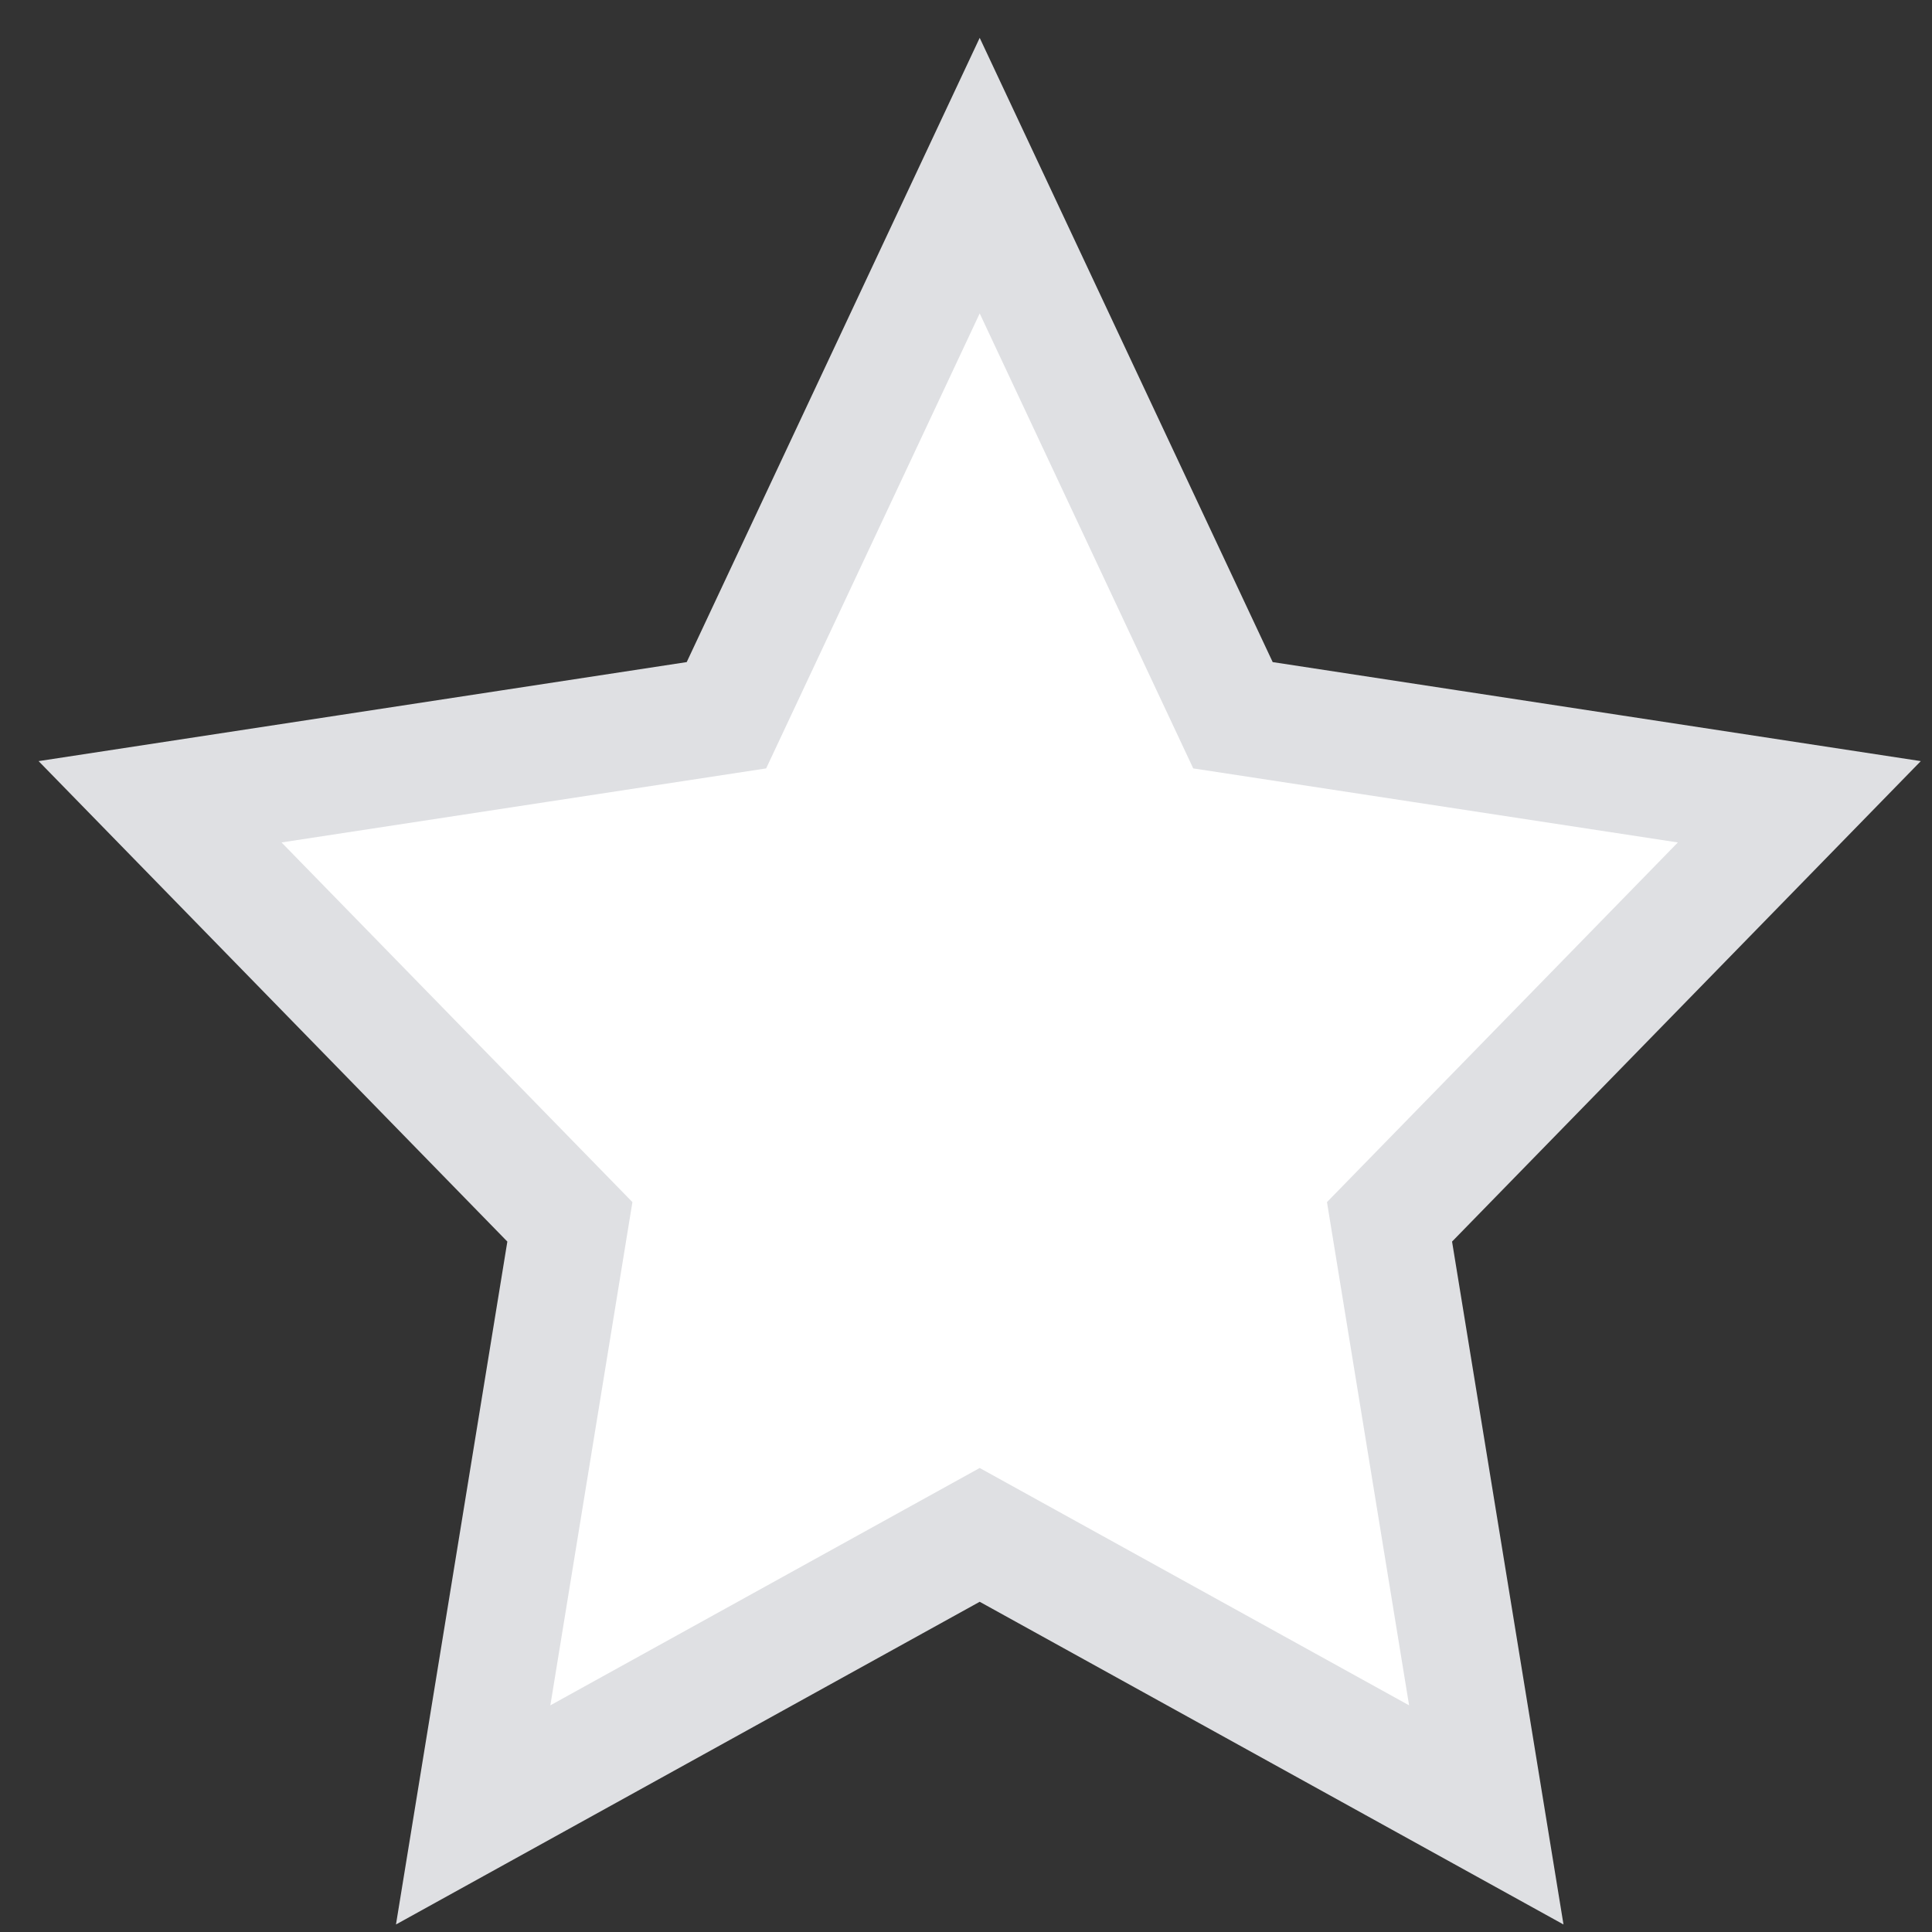 <?xml version="1.0" encoding="UTF-8"?>
<svg width="33px" height="33px" viewBox="0 0 33 33" version="1.1" xmlns="http://www.w3.org/2000/svg" xmlns:xlink="http://www.w3.org/1999/xlink">
    <rect x="0" y="0" width="33" height="33" fill="#333333" stroke="none"/>
    <!-- Generator: Sketch 48.2 (47327) - http://www.bohemiancoding.com/sketch -->
    <title>Star 2 Copy 4</title>
    <desc>Created with Sketch.</desc>
    <defs></defs>
    <g id="15_Reg_2.3_1_opt-Copy-4" stroke="none" stroke-width="1" fill="none" fill-rule="evenodd" transform="translate(-595, -438)">
        <g id="Group" transform="translate(397, 441)" fill="#FFFFFF" stroke="#DFE0E3" stroke-width="2">
            <polygon id="Star-2-Copy-4" points="214.734 23.217 206.082 28 207.734 17.87 200.734 10.695 210.408 9.217 214.734 0 219.06 9.217 228.734 10.695 221.734 17.87 223.387 28"></polygon>
        </g>
    </g>
</svg>